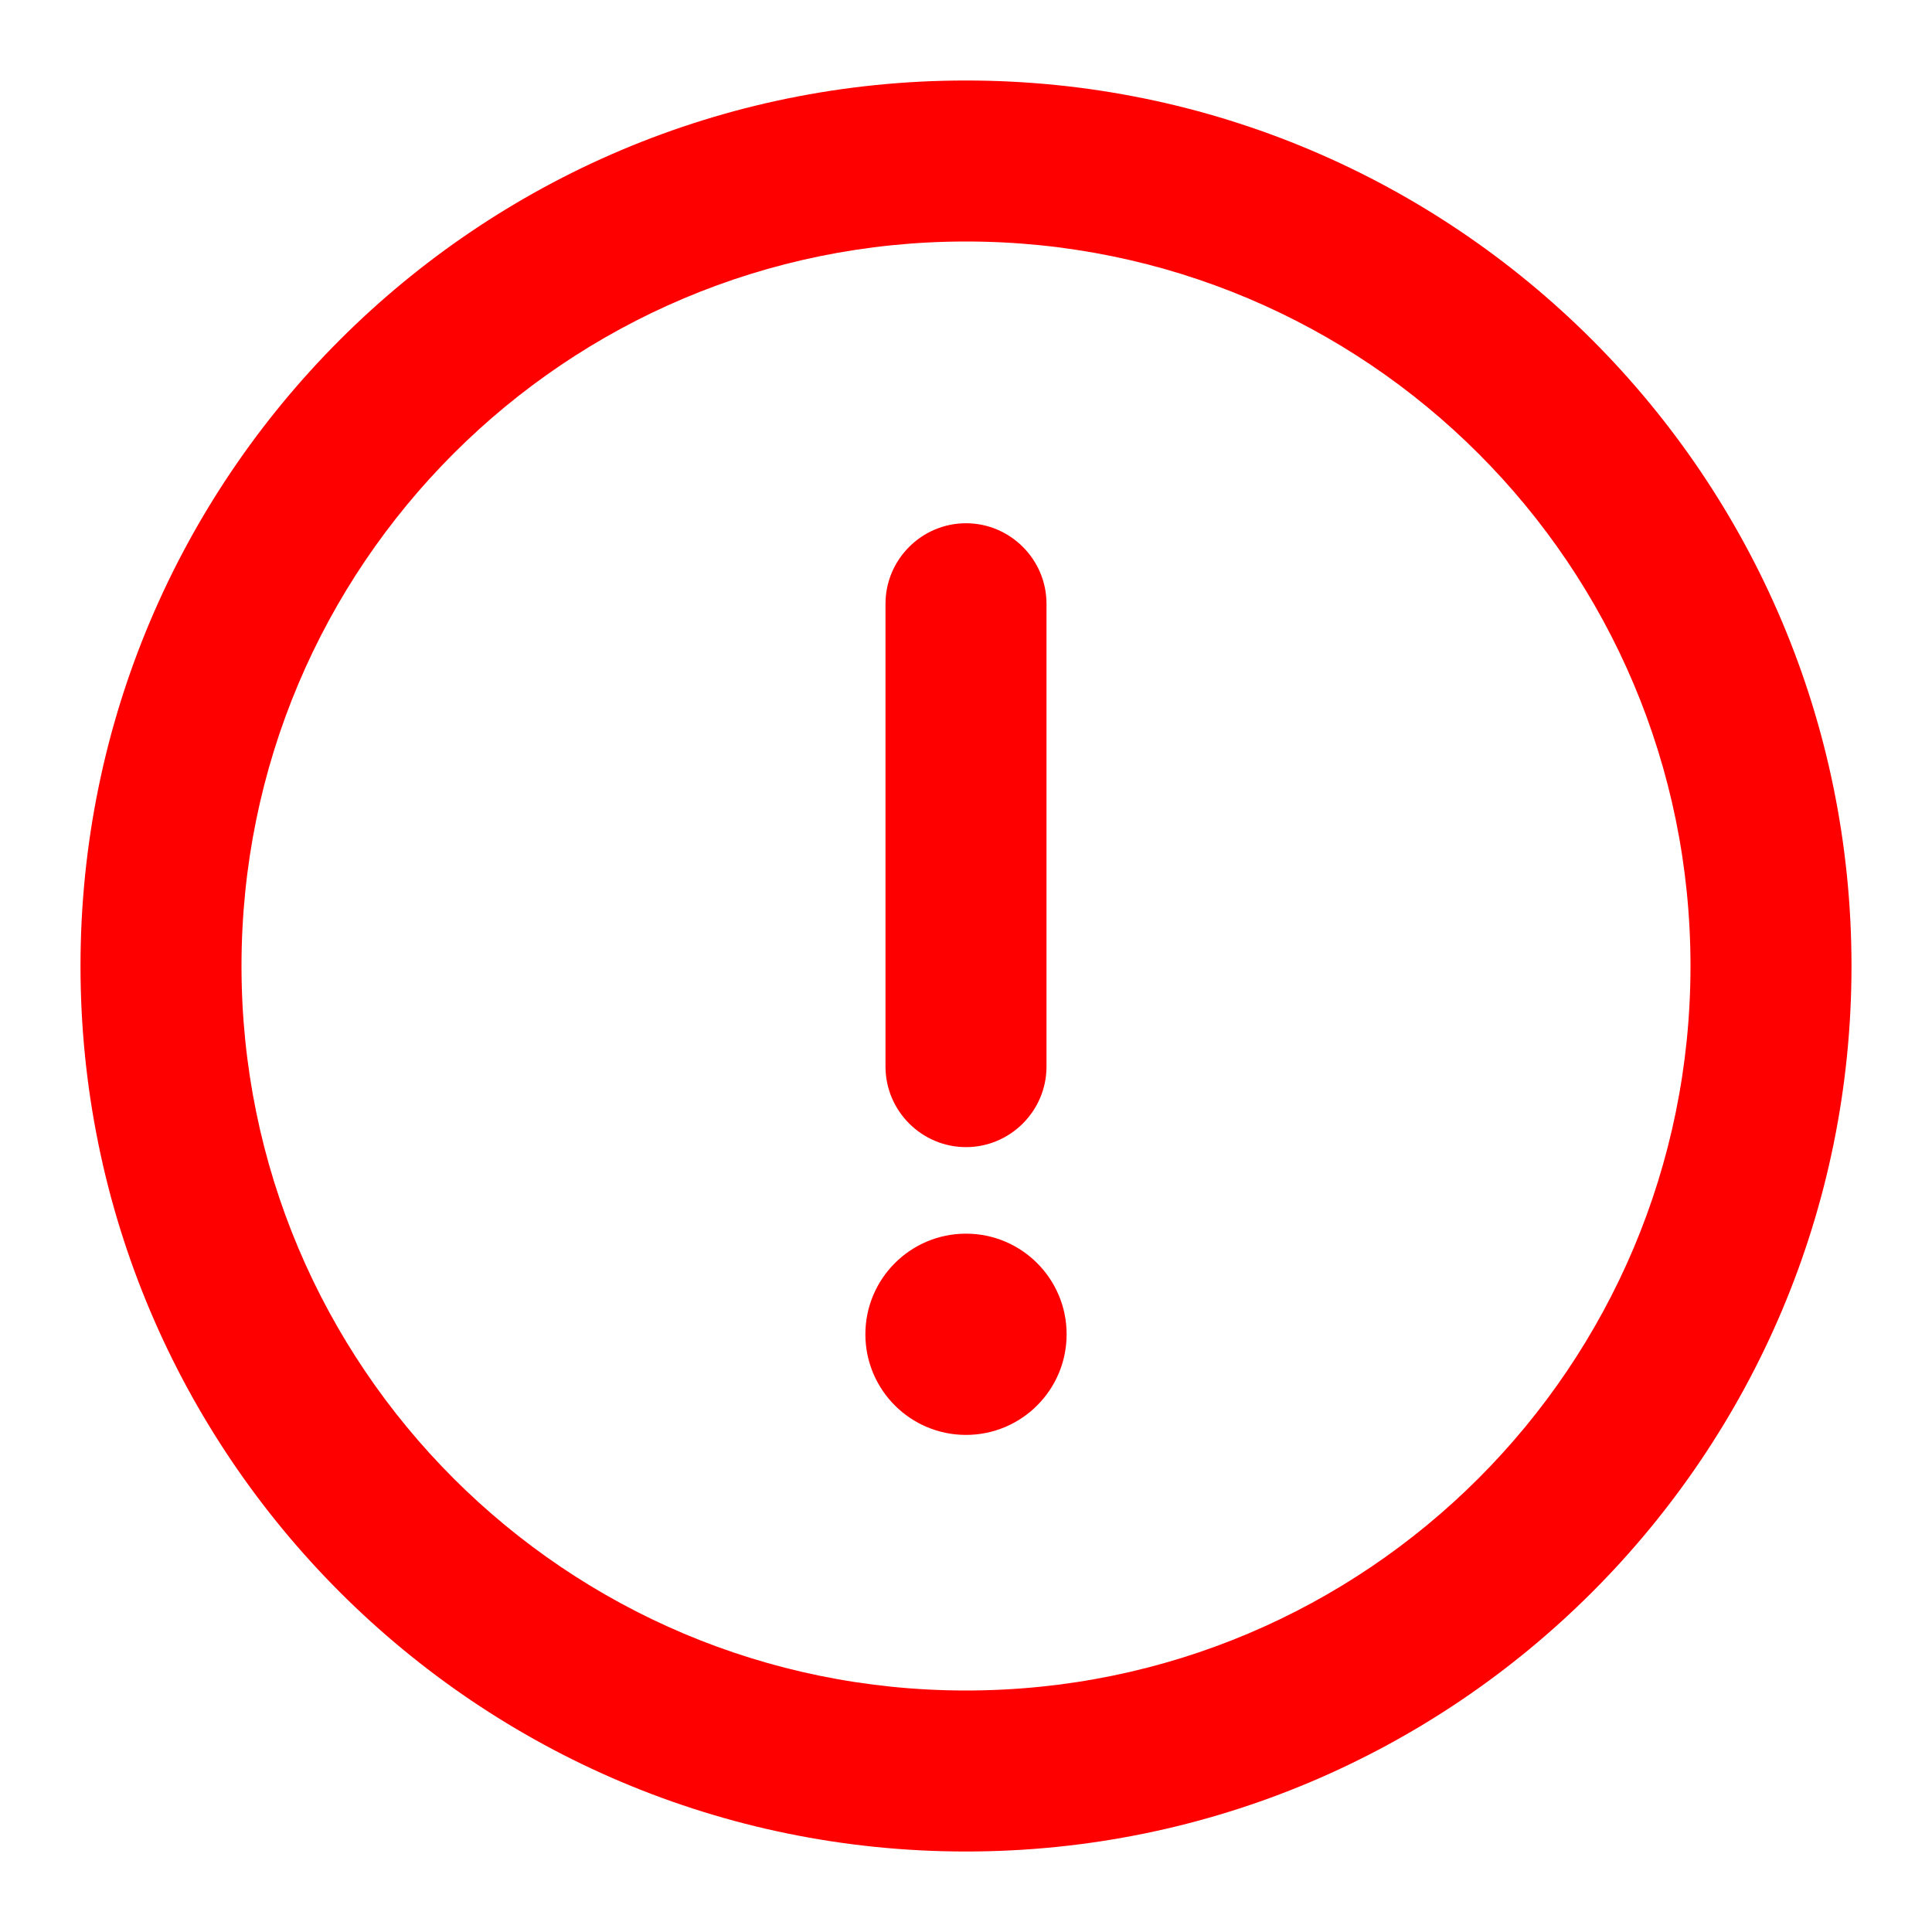 <svg height='100px' width='100px'  fill="#FF0000" xmlns:x="http://ns.adobe.com/Extensibility/1.0/" xmlns:i="http://ns.adobe.com/AdobeIllustrator/10.0/" xmlns:graph="http://ns.adobe.com/Graphs/1.0/" xmlns="http://www.w3.org/2000/svg" xmlns:xlink="http://www.w3.org/1999/xlink" version="1.1" x="0px" y="0px" viewBox="0 0 96 96" style="enable-background:new 0 0 96 96;" xml:space="preserve"><style type="text/css">
	.st0{fill:#FF0000;}
	.st1{fill:none;stroke:#FF0000;stroke-width:6;stroke-linejoin:round;stroke-miterlimit:10;}
	.st2{fill:#FF0000;stroke:#FF0000;stroke-width:4;stroke-linejoin:round;stroke-miterlimit:10;}
</style><g><g i:extraneous="self"><g><g><path d="M48,4C23.7,4,4,23.7,4,48s19.7,44,44,44s44-19.7,44-44S72.3,4,48,4z M48,84c-19.9,0-36-16.1-36-36s16.1-36,36-36      s36,16.1,36,36S67.9,84,48,84z"></path><path d="M48,57c2.2,0,4-1.8,4-4V30c0-2.2-1.8-4-4-4s-4,1.8-4,4v23C44,55.2,45.8,57,48,57z"></path><circle cx="48" cy="66.3" r="5"></circle></g></g></g></g></svg>